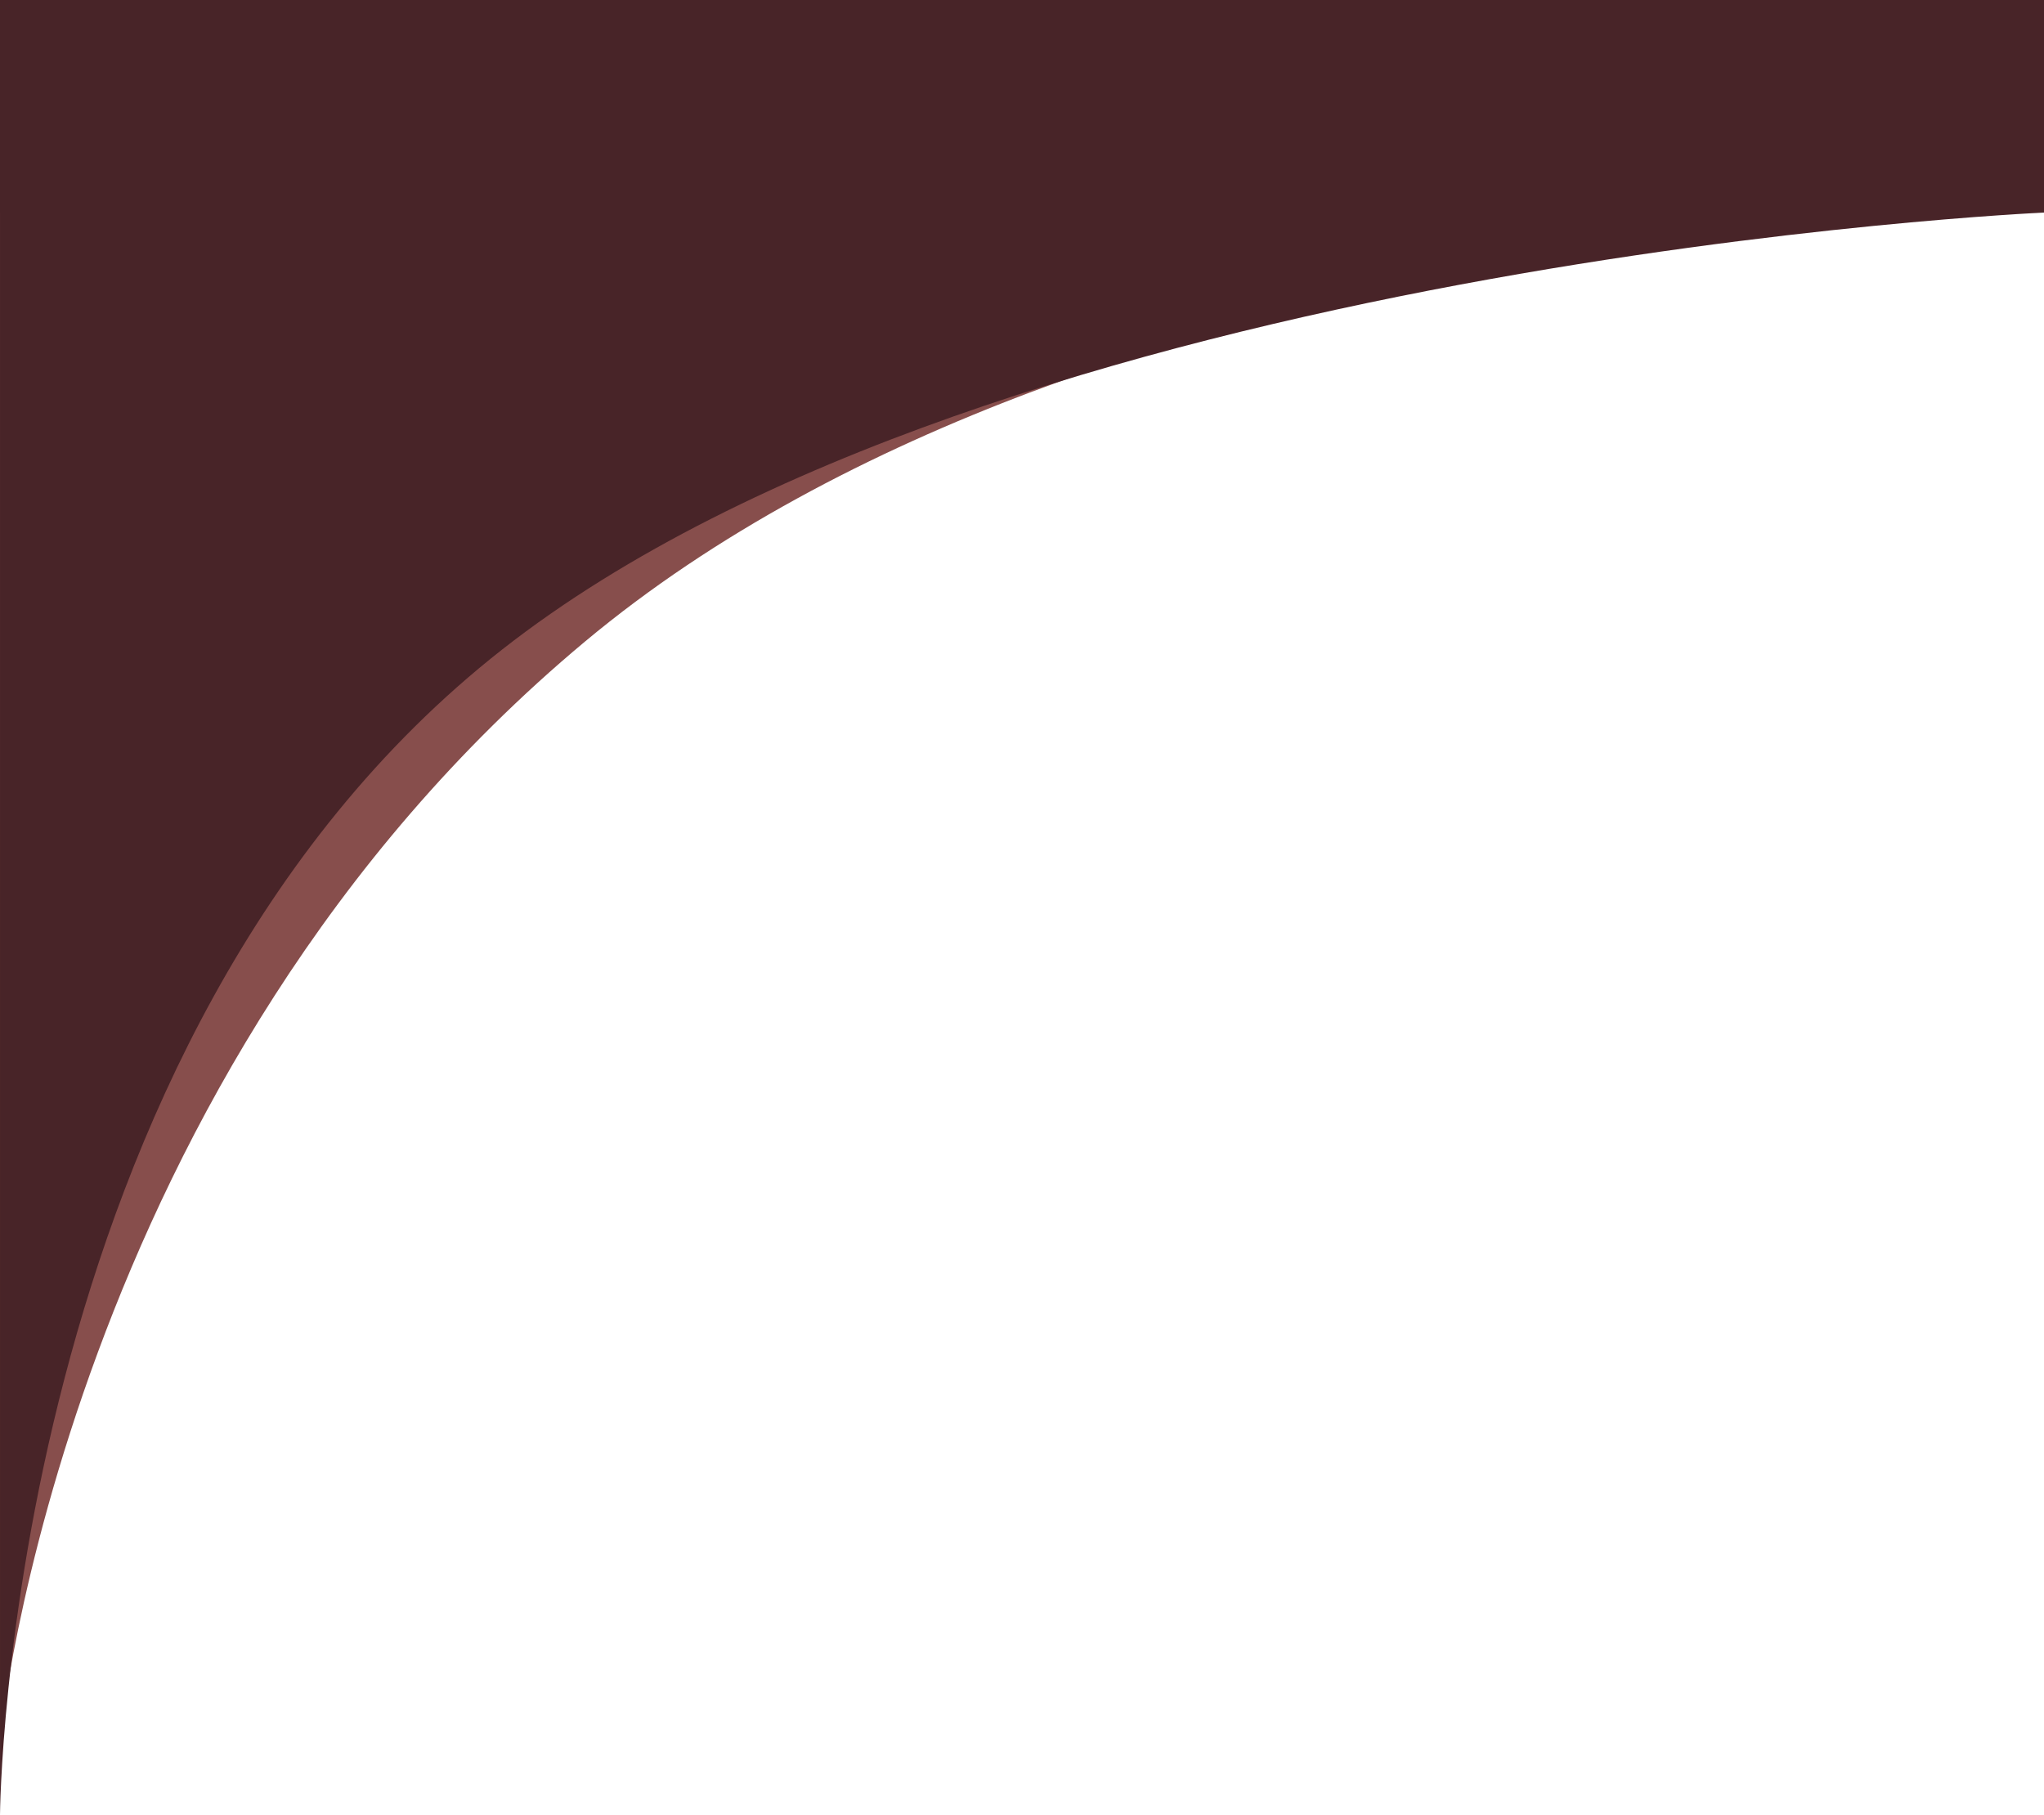 <svg width="375" height="333" viewBox="0 0 375 333" fill="none" xmlns="http://www.w3.org/2000/svg">
<path fill-rule="evenodd" clip-rule="evenodd" d="M-0.001 319L0.002 39.008L375 39.009C375 39.009 202.658 38.174 107.352 117.684C12.046 197.194 -0.001 319 -0.001 319Z" fill="#874E4C"/>
<path fill-rule="evenodd" clip-rule="evenodd" d="M375 39.001C375 39.001 183.48 47.551 92.155 119.15C0.83 190.749 0.003 333 0.003 333V39.001H375Z" fill="#482428"/>
<rect width="375" height="39" fill="#482428"/>
</svg>
